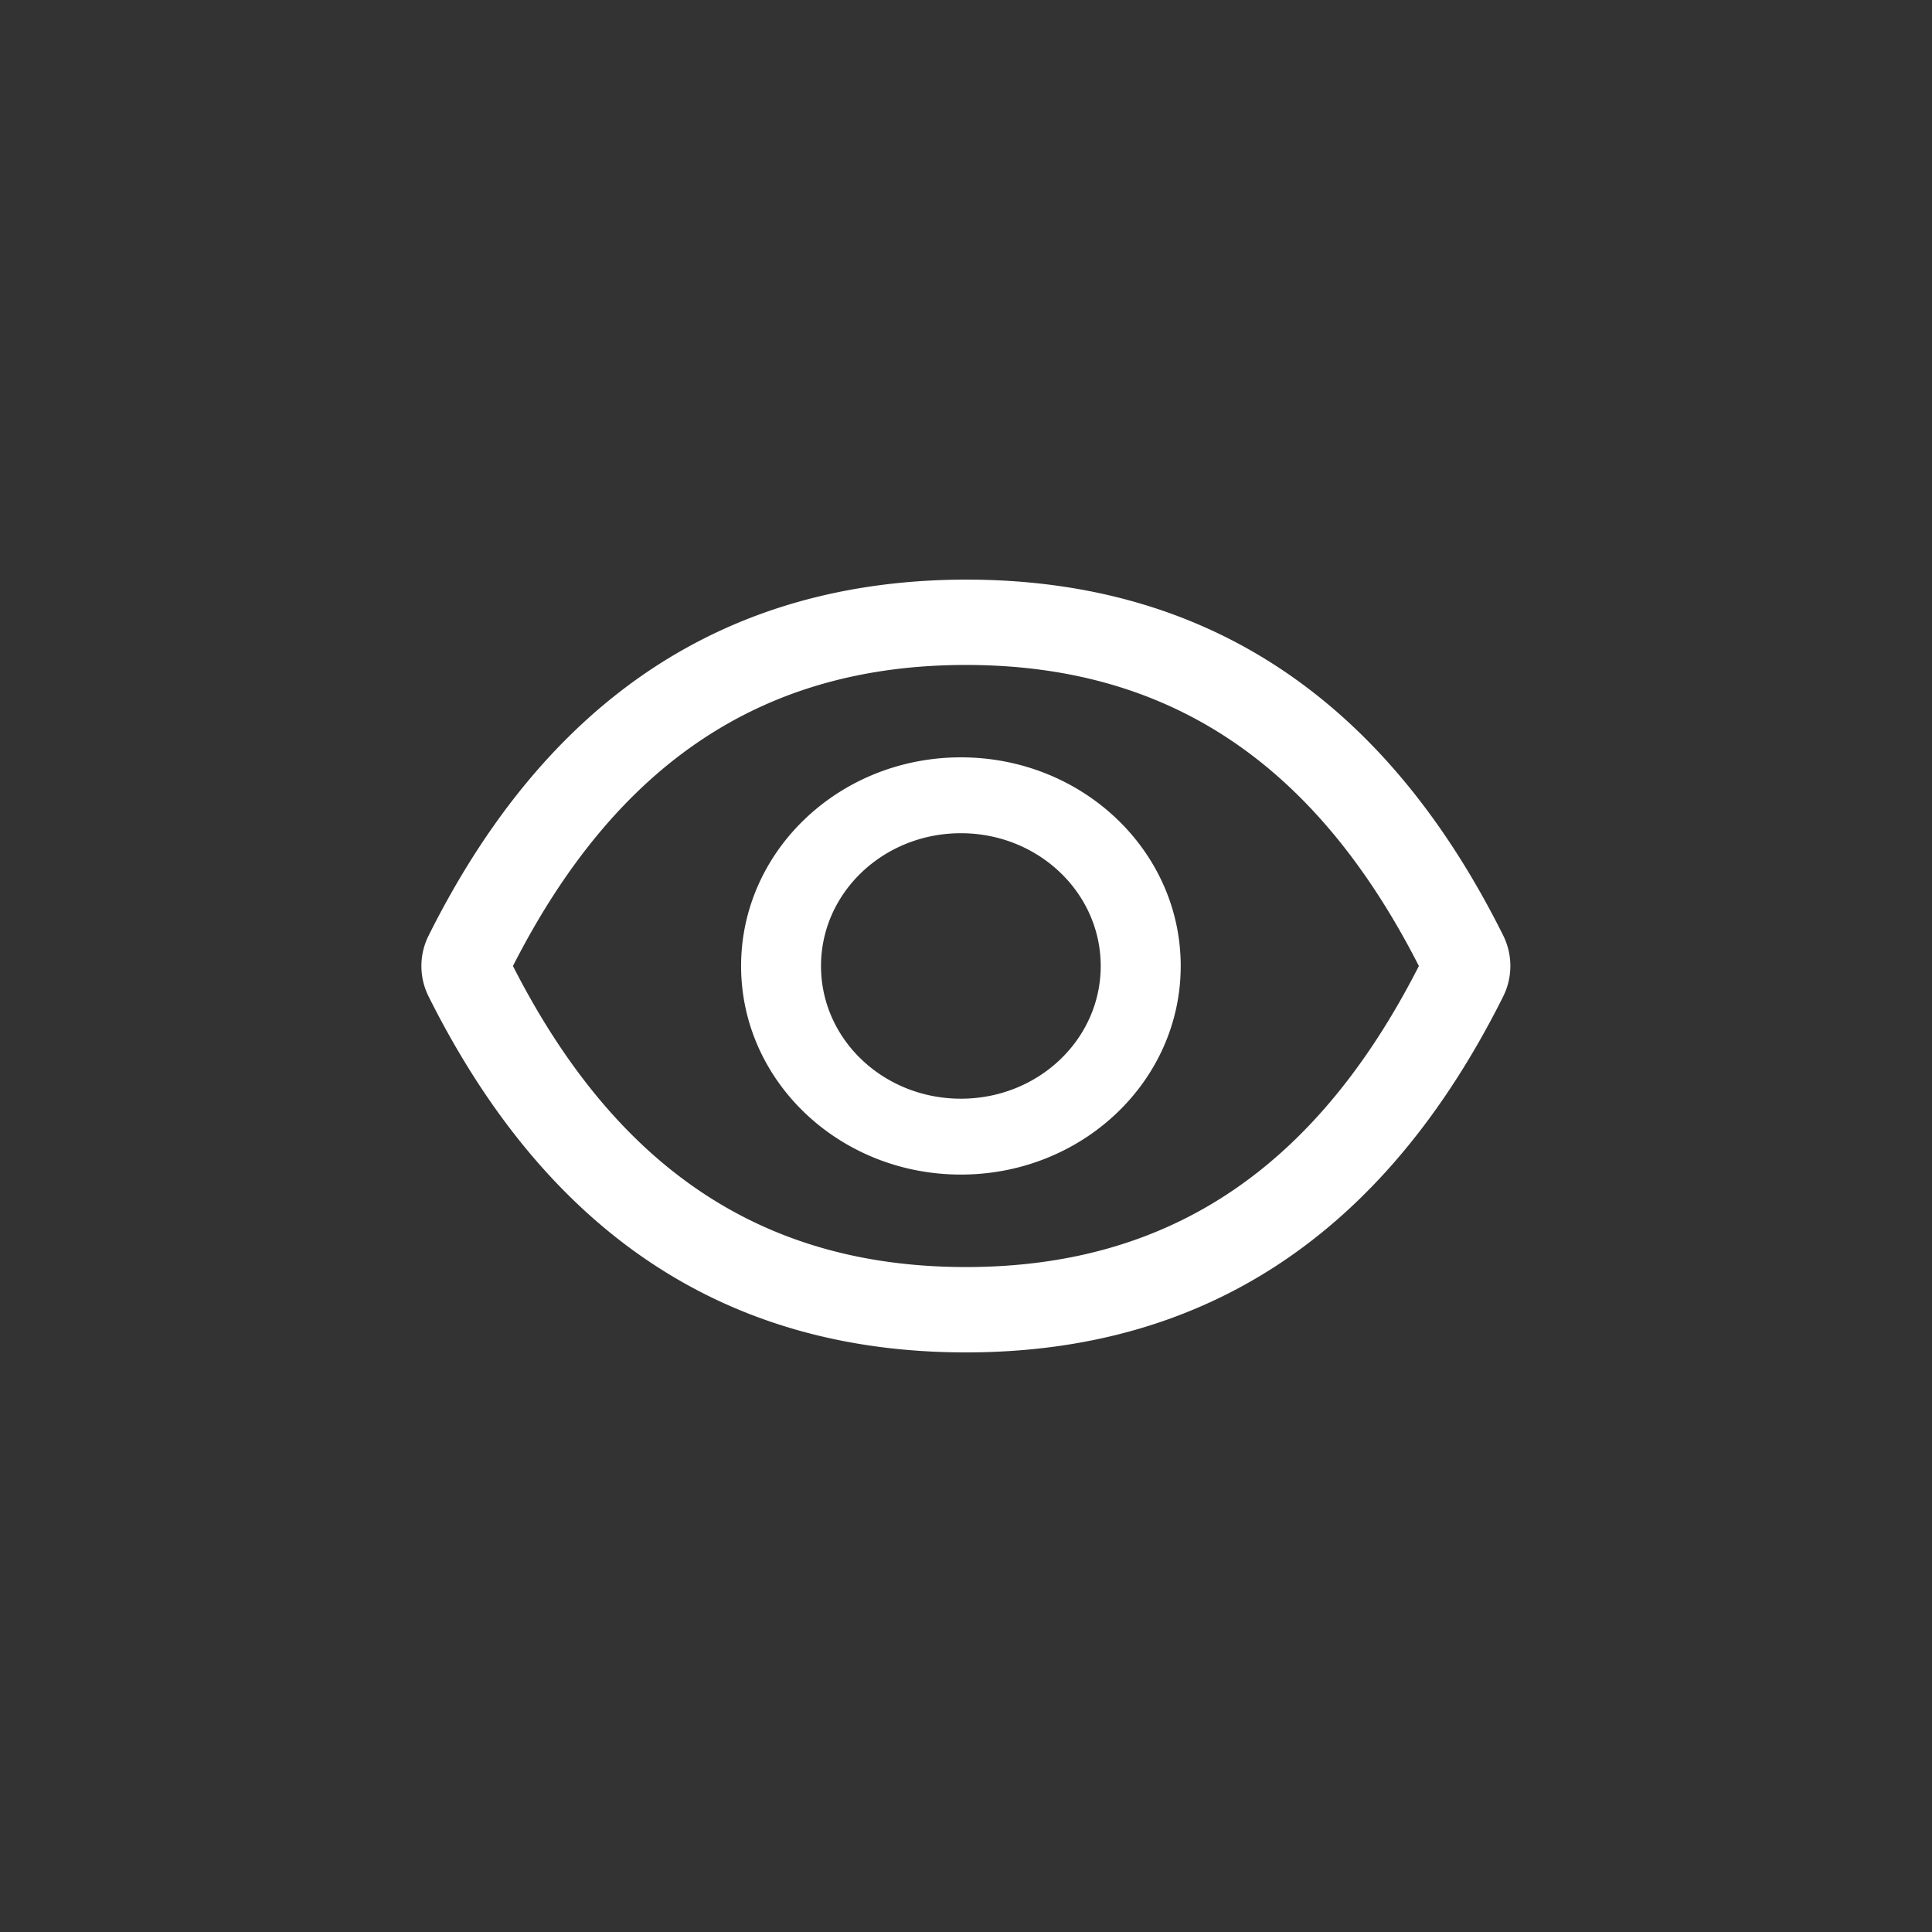 <svg xmlns="http://www.w3.org/2000/svg" width="220" height="220" viewBox="0 0 220 220">
  <rect x="0" y="0" width="220" height="220" fill="#333333" stroke="none"/>
<defs>
    <style>
      .cls-1 {
        fill: #fff;
        fill-rule: evenodd;
      }
    </style>
  </defs>
  <path id="虹膜_icon_拷贝" data-name="虹膜 icon 拷贝" class="cls-1" d="M4092.17,2763.47c-13.48,26.96-33.85,40.53-61.18,40.53s-47.7-13.57-61.18-40.52a7.731,7.731,0,0,1,0-6.95q20.22-40.455,61.18-40.53,40.98,0,61.18,40.52A7.794,7.794,0,0,1,4092.17,2763.47Zm-61.18-37.75c-22.94,0-39.74,11.03-51.58,34.28,11.84,23.24,28.64,34.28,51.58,34.28s39.74-11.04,51.58-34.28C4070.72,2736.75,4053.93,2725.72,4030.99,2725.72Zm-0.57,58.03c-13.83,0-25.03-10.63-25.03-23.75s11.2-23.76,25.03-23.76,25.03,10.64,25.03,23.76S4044.24,2783.75,4030.42,2783.75Zm0-38.87c-8.81,0-15.93,6.76-15.93,15.12s7.12,15.11,15.93,15.11,15.92-6.76,15.92-15.11S4039.22,2744.88,4030.42,2744.88Z" transform="translate(-3921 -2650)"/>
</svg>
